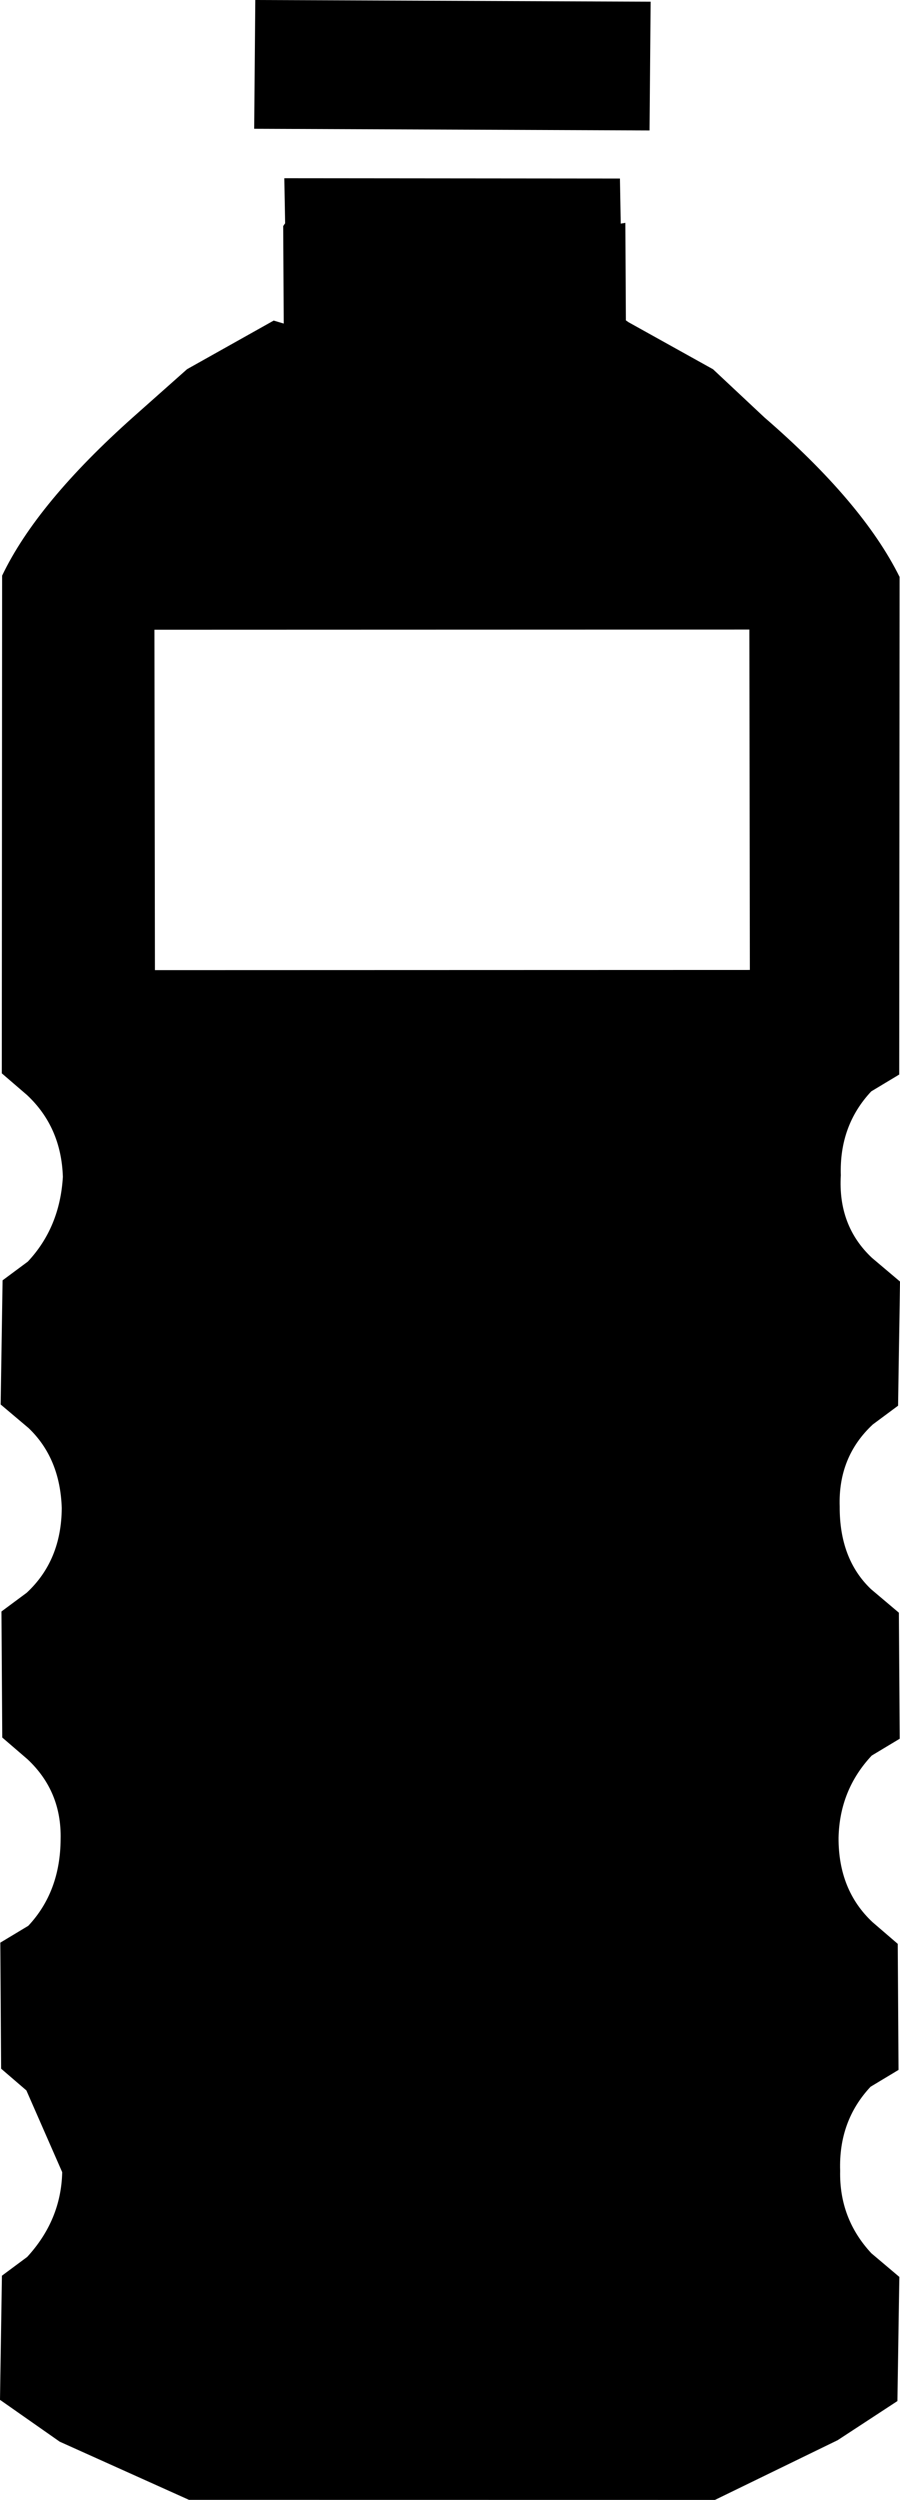 <svg xmlns="http://www.w3.org/2000/svg" xml:space="preserve" width="321.032" height="891.287" viewBox="0 0 84.94 235.82"><path d="m24.094 0 37.312.159-.104 12.147-37.313-.159zm2.816 21.065-.077-4.254 31.675.03.076 4.255.435-.076.05 9.2.256.179 7.97 4.434 4.842 4.537q9.276 8.022 12.76 15.045l-.032 46.948-2.64 1.588q-3.024 3.229-2.871 7.918-.283 4.767 2.946 7.791l2.64 2.23-.181 11.71-2.384 1.769q-3.28 3.049-3.127 7.738-.027 4.946 2.946 7.791l2.64 2.23.075 11.89-2.64 1.588q-3.025 3.229-3.128 7.74-.026 4.945 3.203 7.97l2.383 2.05.075 11.89-2.64 1.588q-3.024 3.229-2.87 7.919-.104 4.51 2.945 7.79l2.64 2.23-.181 11.711-5.638 3.69-11.584 5.636-49.64-.007-12.197-5.486L0 226.379l.181-11.71 2.384-1.769q3.203-3.484 3.306-7.995l-3.381-7.714-2.384-2.05-.075-11.89 2.64-1.589q3.024-3.228 3.05-8.174.104-4.51-3.125-7.535l-2.383-2.05-.076-11.89 2.384-1.768q3.28-3.05 3.307-7.995-.153-4.69-3.126-7.535l-2.64-2.229.182-11.711 2.383-1.768q3.025-3.228 3.307-7.995-.153-4.69-3.382-7.714l-2.383-2.05L.2 54.3q3.281-6.867 12.406-14.99l5.049-4.484 8.175-4.586.948.283-.05-9.2.179-.255m43.816 38.318-56.148.018.047 32.11 56.148-.018z"/></svg>